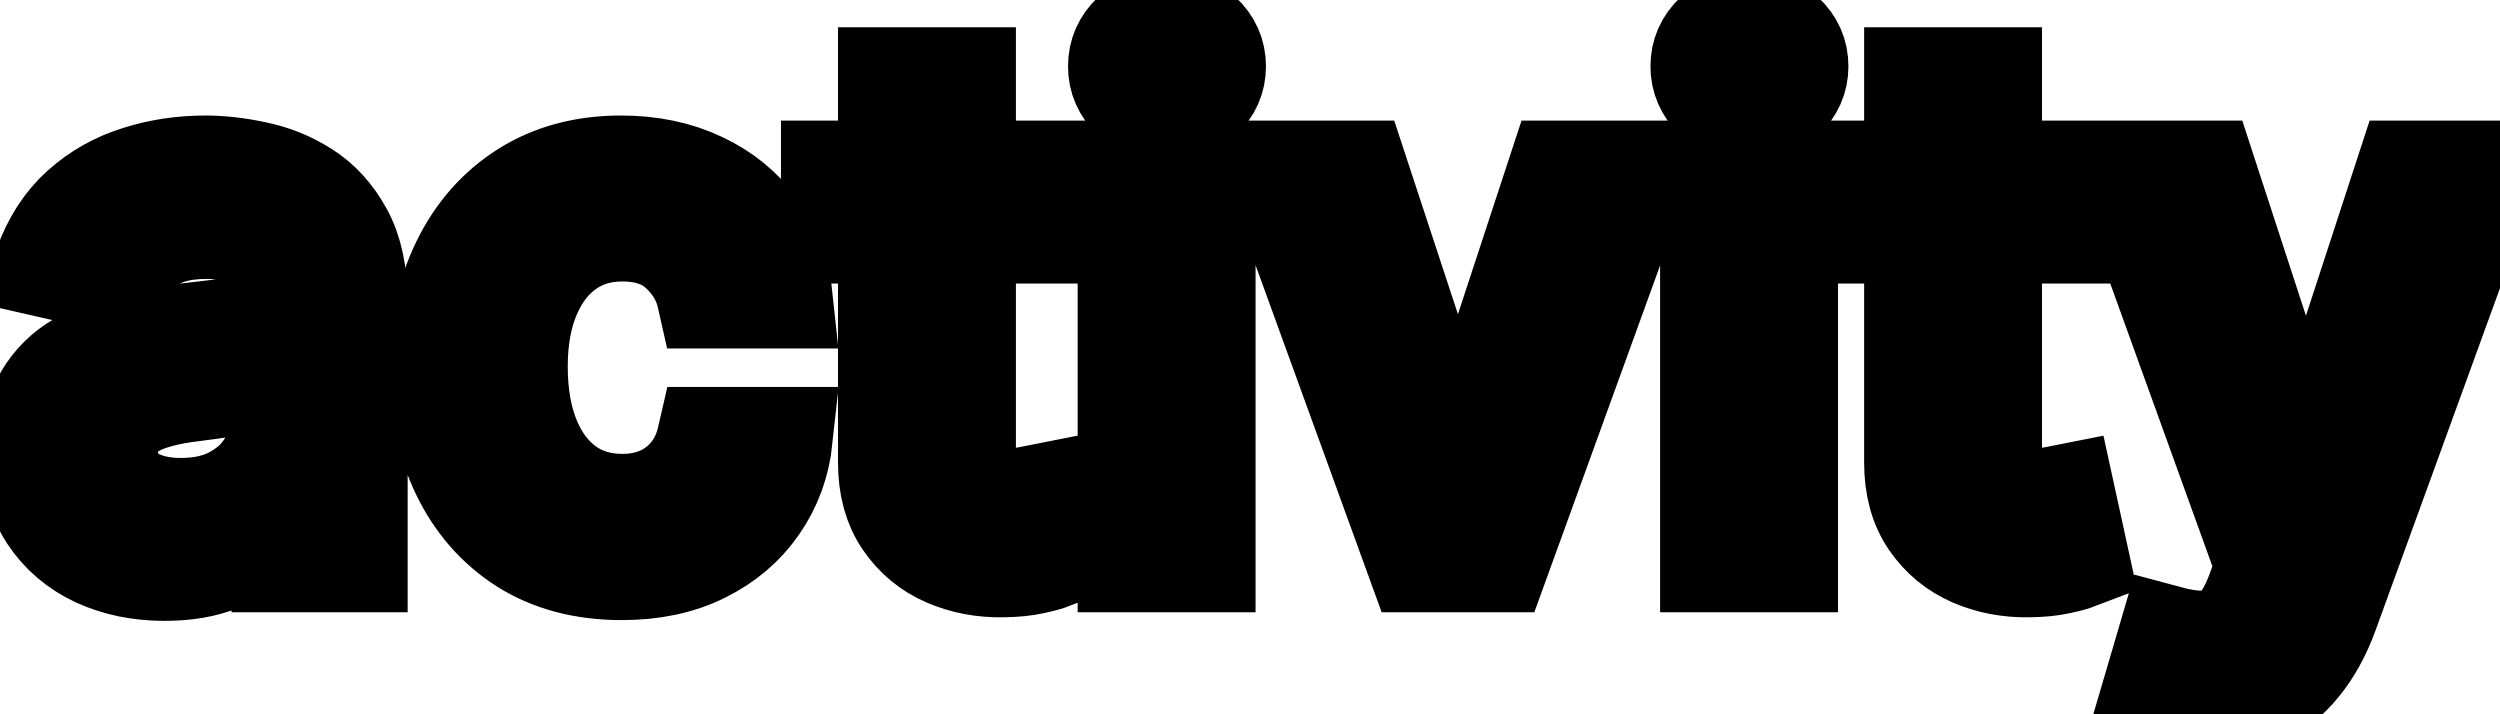 <svg viewBox="0 0 49 14" fill="none" stroke-width="2" stroke="currentColor" aria-hidden="true">
  <path d="M3.222 11.169C2.738 11.169 2.3 11.079 1.909 10.901C1.518 10.718 1.208 10.455 0.979 10.11C0.754 9.765 0.641 9.343 0.641 8.842C0.641 8.411 0.724 8.057 0.89 7.778C1.056 7.5 1.279 7.28 1.561 7.117C1.843 6.955 2.158 6.832 2.506 6.749C2.854 6.666 3.208 6.603 3.57 6.56C4.027 6.507 4.398 6.464 4.683 6.431C4.968 6.395 5.175 6.337 5.305 6.257C5.434 6.178 5.499 6.048 5.499 5.869V5.835C5.499 5.4 5.376 5.064 5.131 4.825C4.889 4.587 4.527 4.467 4.047 4.467C3.546 4.467 3.152 4.578 2.864 4.8C2.579 5.019 2.381 5.263 2.272 5.531L0.875 5.213C1.041 4.749 1.283 4.375 1.601 4.089C1.922 3.801 2.292 3.592 2.71 3.463C3.127 3.33 3.566 3.264 4.027 3.264C4.332 3.264 4.655 3.301 4.996 3.374C5.341 3.443 5.663 3.572 5.961 3.761C6.263 3.95 6.509 4.22 6.702 4.572C6.894 4.92 6.99 5.372 6.99 5.929V11H5.538V9.956H5.479C5.383 10.148 5.238 10.337 5.046 10.523C4.854 10.708 4.607 10.863 4.305 10.985C4.004 11.108 3.643 11.169 3.222 11.169ZM3.545 9.976C3.956 9.976 4.307 9.895 4.599 9.732C4.894 9.57 5.117 9.358 5.27 9.096C5.426 8.831 5.504 8.547 5.504 8.246V7.261C5.451 7.314 5.348 7.364 5.195 7.411C5.046 7.454 4.875 7.492 4.683 7.525C4.491 7.555 4.304 7.583 4.121 7.609C3.939 7.633 3.787 7.652 3.664 7.669C3.376 7.705 3.112 7.767 2.874 7.853C2.638 7.939 2.449 8.063 2.307 8.226C2.168 8.385 2.098 8.597 2.098 8.862C2.098 9.23 2.234 9.509 2.506 9.697C2.777 9.883 3.124 9.976 3.545 9.976ZM12.187 11.154C11.447 11.154 10.811 10.987 10.277 10.652C9.747 10.314 9.34 9.848 9.055 9.255C8.769 8.662 8.627 7.982 8.627 7.217C8.627 6.441 8.773 5.757 9.064 5.163C9.356 4.567 9.767 4.101 10.297 3.766C10.828 3.432 11.453 3.264 12.172 3.264C12.752 3.264 13.269 3.372 13.723 3.587C14.177 3.799 14.543 4.098 14.822 4.482C15.103 4.867 15.271 5.316 15.324 5.83H13.877C13.797 5.472 13.615 5.163 13.33 4.905C13.048 4.646 12.671 4.517 12.197 4.517C11.782 4.517 11.419 4.626 11.108 4.845C10.8 5.061 10.559 5.369 10.387 5.77C10.214 6.168 10.128 6.638 10.128 7.182C10.128 7.739 10.213 8.219 10.382 8.624C10.551 9.028 10.79 9.341 11.098 9.563C11.409 9.785 11.776 9.896 12.197 9.896C12.478 9.896 12.733 9.845 12.962 9.742C13.194 9.636 13.388 9.485 13.544 9.29C13.703 9.094 13.814 8.859 13.877 8.584H15.324C15.271 9.078 15.11 9.518 14.841 9.906C14.573 10.294 14.213 10.599 13.763 10.821C13.315 11.043 12.79 11.154 12.187 11.154ZM20.478 3.364V4.557H16.307V3.364H20.478ZM17.425 1.534H18.912V8.758C18.912 9.046 18.955 9.263 19.041 9.409C19.127 9.552 19.238 9.649 19.374 9.702C19.514 9.752 19.664 9.777 19.827 9.777C19.946 9.777 20.05 9.769 20.14 9.752C20.229 9.736 20.299 9.722 20.349 9.712L20.617 10.94C20.531 10.973 20.408 11.007 20.249 11.04C20.09 11.076 19.891 11.096 19.653 11.099C19.262 11.106 18.897 11.037 18.559 10.891C18.221 10.745 17.947 10.519 17.739 10.214C17.53 9.91 17.425 9.527 17.425 9.066V1.534ZM22.122 11V3.364H23.609V11H22.122ZM22.873 2.185C22.614 2.185 22.392 2.099 22.207 1.927C22.025 1.751 21.933 1.542 21.933 1.3C21.933 1.055 22.025 0.846 22.207 0.674C22.392 0.498 22.614 0.411 22.873 0.411C23.132 0.411 23.352 0.498 23.534 0.674C23.72 0.846 23.813 1.055 23.813 1.3C23.813 1.542 23.72 1.751 23.534 1.927C23.352 2.099 23.132 2.185 22.873 2.185ZM32.141 3.364L29.372 11H27.781L25.007 3.364H26.603L28.537 9.24H28.616L30.546 3.364H32.141ZM33.538 11V3.364H35.025V11H33.538ZM34.289 2.185C34.031 2.185 33.809 2.099 33.623 1.927C33.441 1.751 33.349 1.542 33.349 1.3C33.349 1.055 33.441 0.846 33.623 0.674C33.809 0.498 34.031 0.411 34.289 0.411C34.548 0.411 34.768 0.498 34.95 0.674C35.136 0.846 35.229 1.055 35.229 1.3C35.229 1.542 35.136 1.751 34.95 1.927C34.768 2.099 34.548 2.185 34.289 2.185ZM40.589 3.364V4.557H36.418V3.364H40.589ZM37.537 1.534H39.023V8.758C39.023 9.046 39.066 9.263 39.153 9.409C39.239 9.552 39.35 9.649 39.486 9.702C39.625 9.752 39.776 9.777 39.938 9.777C40.057 9.777 40.162 9.769 40.251 9.752C40.341 9.736 40.41 9.722 40.46 9.712L40.728 10.94C40.642 10.973 40.52 11.007 40.361 11.04C40.202 11.076 40.003 11.096 39.764 11.099C39.373 11.106 39.008 11.037 38.67 10.891C38.332 10.745 38.059 10.519 37.85 10.214C37.641 9.91 37.537 9.527 37.537 9.066V1.534ZM43.173 13.864C42.951 13.864 42.749 13.845 42.567 13.809C42.385 13.776 42.249 13.739 42.159 13.7L42.517 12.482C42.789 12.555 43.031 12.586 43.243 12.576C43.455 12.566 43.642 12.486 43.805 12.337C43.97 12.188 44.116 11.945 44.242 11.607L44.426 11.099L41.632 3.364H43.223L45.157 9.29H45.236L47.17 3.364H48.766L45.619 12.019C45.474 12.417 45.288 12.753 45.062 13.028C44.837 13.307 44.569 13.516 44.257 13.655C43.946 13.794 43.584 13.864 43.173 13.864Z" fill="black"/>
</svg>
